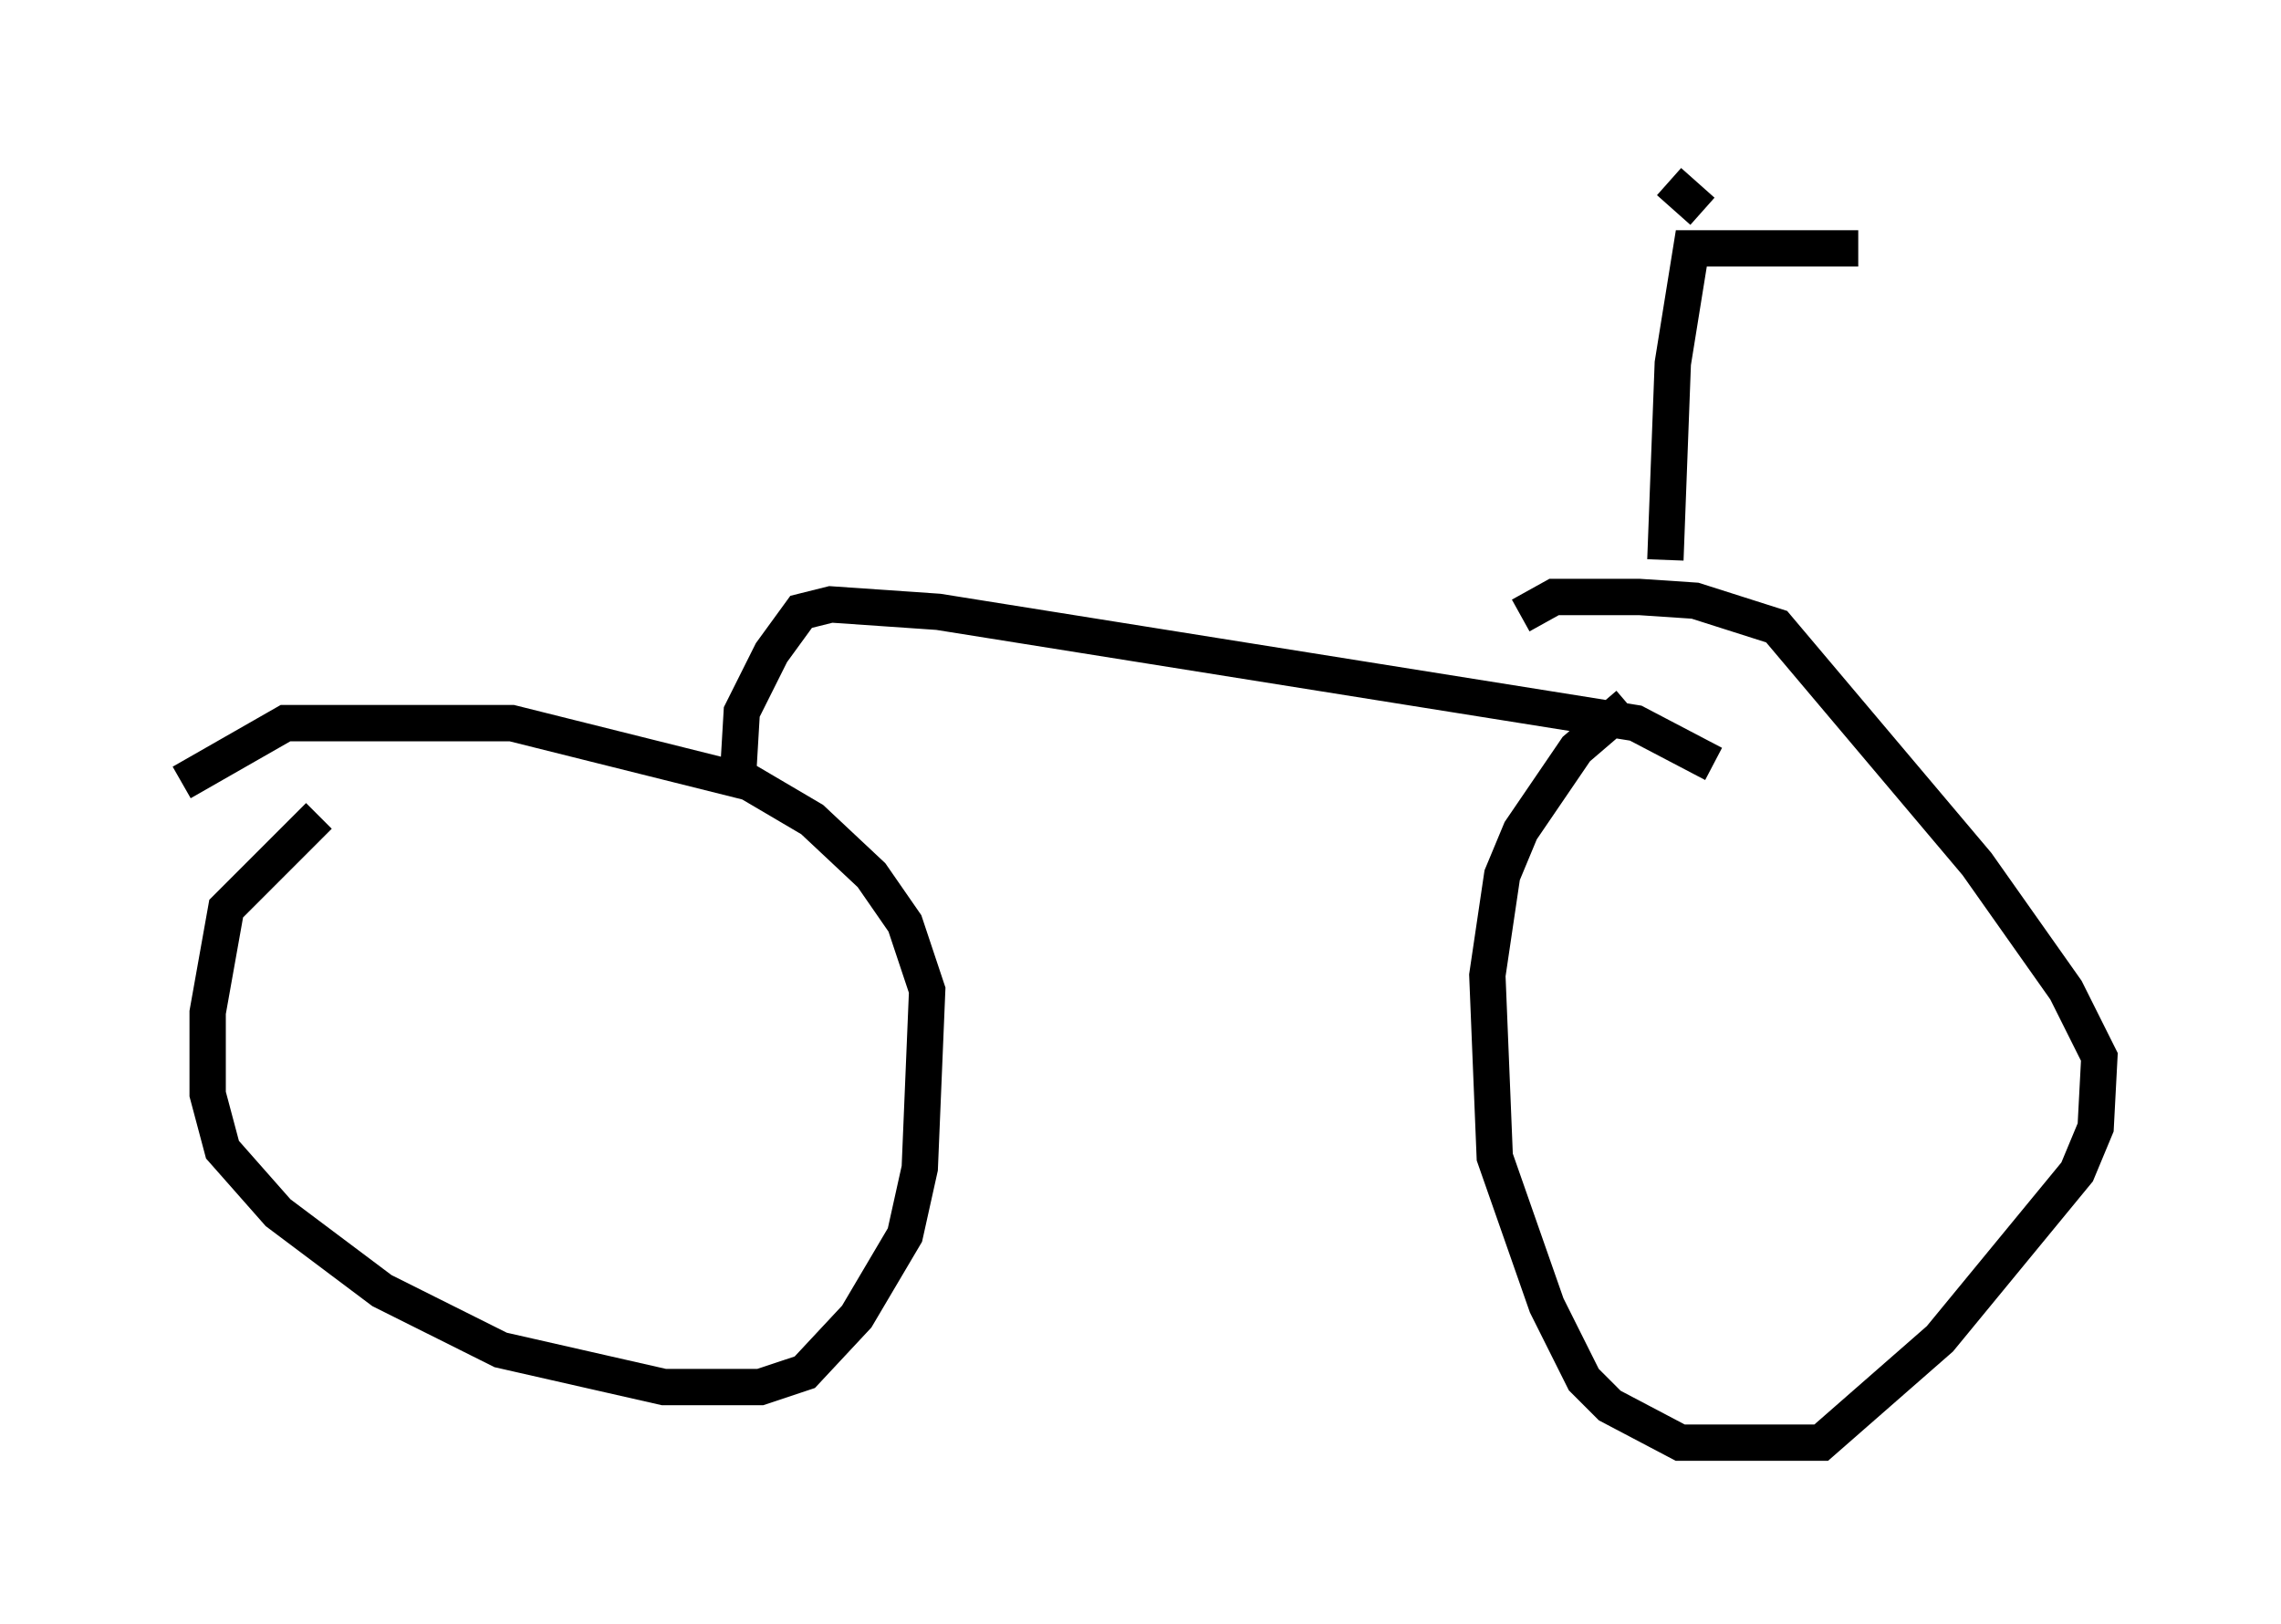 <?xml version="1.0" encoding="utf-8" ?>
<svg baseProfile="full" height="44.709" version="1.1" width="62.778" xmlns="http://www.w3.org/2000/svg" xmlns:ev="http://www.w3.org/2001/xml-events" xmlns:xlink="http://www.w3.org/1999/xlink"><defs /><rect fill="white" height="44.709" width="62.778" x="0" y="0" /><path d="M10.104, 22.15 m-1.327, 0.306 l-2.552, 2.552 -0.51, 2.858 l0.0, 2.246 0.408, 1.531 l1.531, 1.735 2.858, 2.144 l3.267, 1.633 4.492, 1.021 l2.654, 0.0 1.225, -0.408 l1.429, -1.531 1.327, -2.246 l0.408, -1.838 0.204, -4.9 l-0.613, -1.838 -0.919, -1.327 l-1.633, -1.531 -1.735, -1.021 l-6.533, -1.633 -6.227, 0.0 l-2.858, 1.633 m39.813, -2.144 l-1.429, 1.225 -1.531, 2.246 l-0.51, 1.225 -0.408, 2.756 l0.204, 5.002 1.429, 4.083 l1.021, 2.042 0.715, 0.715 l1.94, 1.021 3.879, 0.0 l3.267, -2.858 3.777, -4.594 l0.51, -1.225 0.102, -1.94 l-0.919, -1.838 -2.45, -3.471 l-5.513, -6.533 -2.246, -0.715 l-1.531, -0.102 -2.348, 0.0 l-0.919, 0.51 m-21.54, 4.39 l0.102, -1.735 0.817, -1.633 l0.817, -1.123 0.817, -0.204 l2.96, 0.204 19.192, 3.063 l2.144, 1.123 m-1.327, -5.615 l0.204, -5.41 0.51, -3.165 l4.594, 0.0 m-4.288, -1.021 l-0.919, -0.817 m3.165, 1.429 " fill="none" stroke="black" stroke-width="1" /></svg>